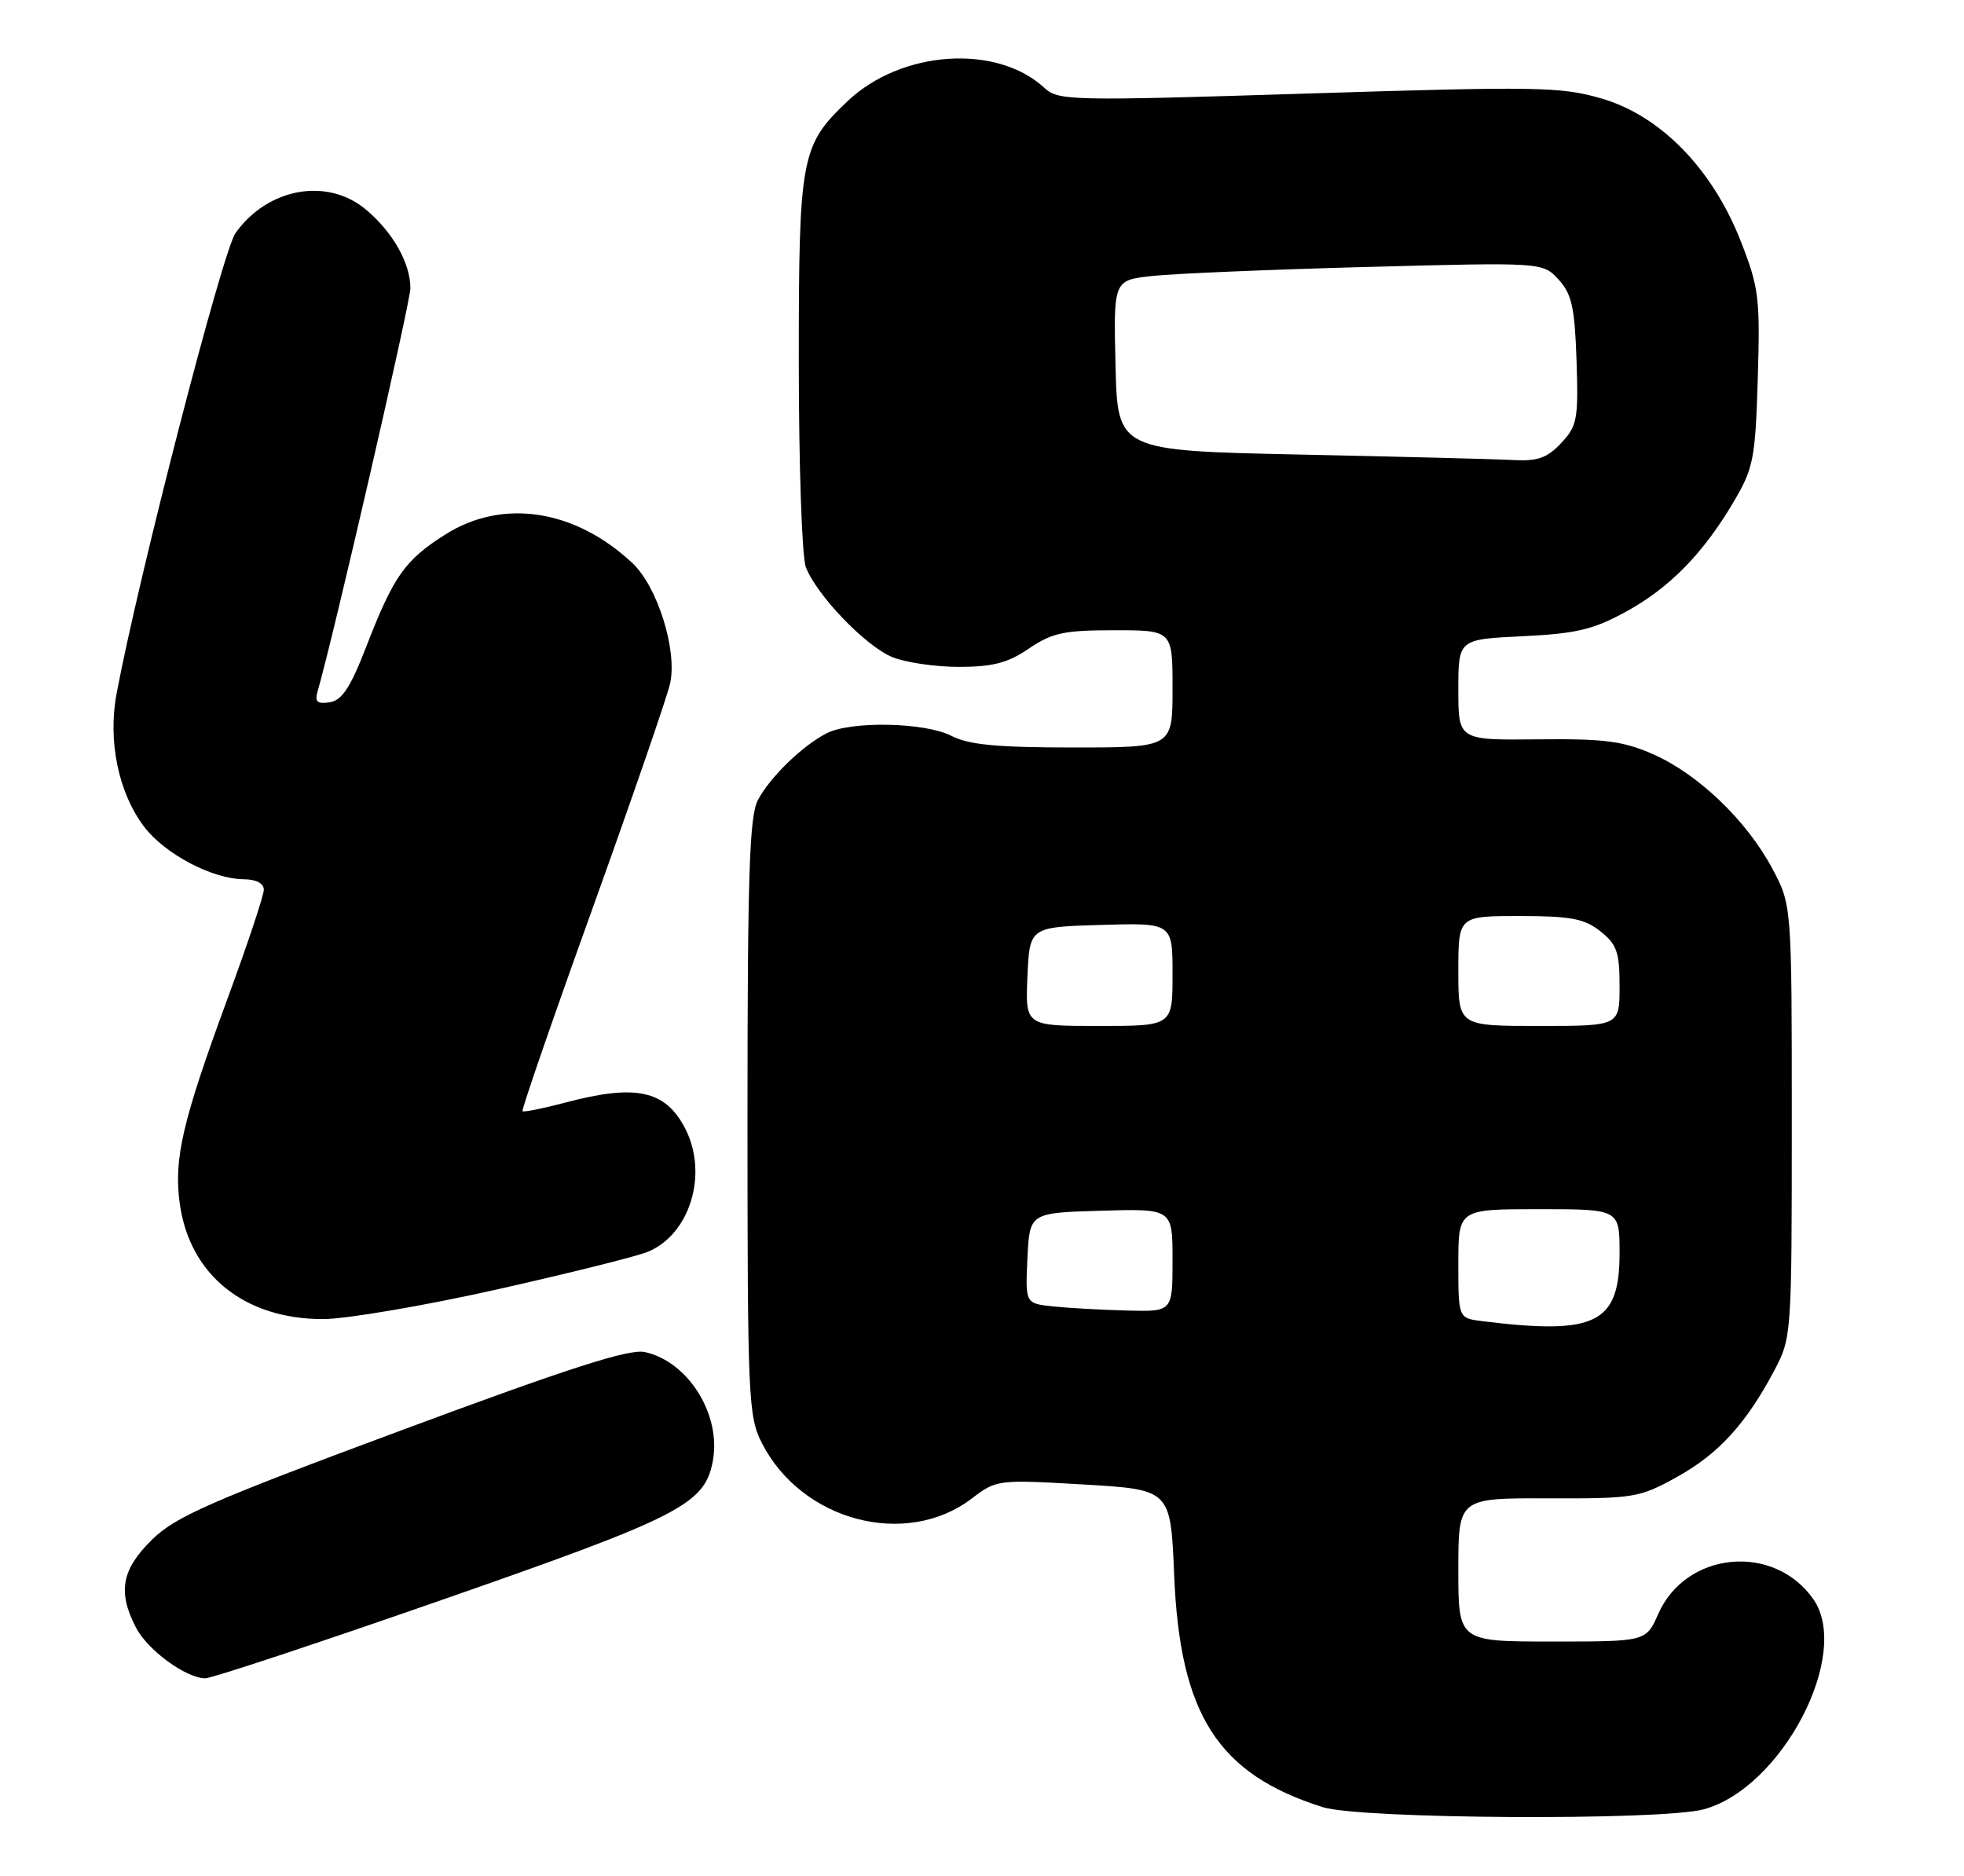 <?xml version="1.0" encoding="UTF-8" standalone="no"?>
<!DOCTYPE svg PUBLIC "-//W3C//DTD SVG 1.1//EN" "http://www.w3.org/Graphics/SVG/1.1/DTD/svg11.dtd" >
<svg xmlns="http://www.w3.org/2000/svg" xmlns:xlink="http://www.w3.org/1999/xlink" version="1.1" viewBox="0 0 268 256">
 <g >
 <path fill="currentColor"
d=" M 232.50 246.89 C 243.17 243.98 252.69 225.71 247.44 218.22 C 242.06 210.53 230.05 211.68 226.28 220.23 C 224.62 224.00 224.62 224.00 211.81 224.00 C 199.00 224.00 199.00 224.00 199.00 214.21 C 199.00 204.42 199.00 204.42 211.25 204.46 C 222.98 204.50 223.73 204.37 228.82 201.55 C 234.49 198.41 238.26 194.29 242.12 187.00 C 244.47 182.55 244.50 182.16 244.50 153.00 C 244.50 123.50 244.50 123.50 241.83 118.50 C 238.36 111.99 231.74 105.64 225.60 102.93 C 221.48 101.12 218.95 100.79 209.85 100.89 C 199.00 101.00 199.00 101.00 199.00 94.12 C 199.00 87.24 199.00 87.24 207.75 86.82 C 215.02 86.47 217.40 85.92 221.80 83.51 C 227.80 80.25 232.44 75.51 236.63 68.37 C 239.27 63.89 239.53 62.56 239.86 51.63 C 240.19 40.63 240.02 39.24 237.52 32.87 C 233.65 23.01 226.55 15.75 218.50 13.43 C 212.99 11.83 209.74 11.78 178.50 12.76 C 145.99 13.79 144.41 13.75 142.50 11.98 C 135.99 5.97 122.99 6.85 115.66 13.80 C 109.28 19.86 109.00 21.36 109.00 49.40 C 109.00 63.41 109.43 76.00 109.96 77.38 C 111.39 81.16 118.07 88.13 121.72 89.65 C 123.49 90.39 127.59 91.00 130.83 91.00 C 135.46 91.00 137.51 90.47 140.40 88.50 C 143.57 86.35 145.21 86.00 152.04 86.00 C 160.00 86.00 160.00 86.00 160.00 94.00 C 160.00 102.00 160.00 102.00 146.45 102.00 C 136.06 102.00 132.19 101.63 129.84 100.42 C 126.25 98.56 116.12 98.35 112.78 100.07 C 109.46 101.78 105.03 106.09 103.41 109.20 C 102.26 111.40 102.00 119.50 102.00 152.49 C 102.00 190.80 102.11 193.29 103.96 196.91 C 109.39 207.57 123.64 211.33 132.62 204.47 C 135.98 201.91 136.17 201.89 147.88 202.57 C 159.74 203.27 159.74 203.27 160.22 214.89 C 161.00 233.99 166.17 242.07 180.50 246.60 C 185.65 248.23 226.77 248.46 232.50 246.89 Z  M 60.41 218.28 C 92.83 206.98 96.14 205.28 97.26 199.42 C 98.47 193.10 93.95 185.81 88.01 184.50 C 85.86 184.03 77.85 186.60 54.84 195.15 C 28.73 204.85 23.98 206.93 20.75 210.09 C 16.59 214.17 16.03 217.22 18.55 222.09 C 20.14 225.16 25.32 228.97 28.00 229.02 C 28.82 229.04 43.41 224.21 60.41 218.28 Z  M 67.61 176.00 C 77.45 173.79 86.79 171.47 88.37 170.83 C 94.16 168.47 96.69 160.17 93.49 153.98 C 90.78 148.75 86.76 147.89 77.05 150.48 C 74.05 151.27 71.46 151.79 71.30 151.63 C 71.14 151.47 75.44 139.00 80.87 123.92 C 86.29 108.84 91.05 95.04 91.44 93.27 C 92.44 88.72 89.72 80.05 86.29 76.83 C 78.45 69.49 68.58 67.98 60.76 72.94 C 55.25 76.43 53.72 78.59 49.99 88.21 C 47.82 93.82 46.66 95.58 44.99 95.83 C 43.29 96.09 42.93 95.77 43.34 94.33 C 45.50 86.91 56.00 41.27 56.00 39.33 C 56.00 35.92 53.62 31.70 49.96 28.62 C 44.68 24.17 36.54 25.62 32.14 31.80 C 30.37 34.29 18.94 78.51 15.91 94.64 C 14.69 101.12 16.16 108.21 19.69 112.84 C 22.52 116.55 28.96 119.94 33.25 119.98 C 34.94 119.99 36.00 120.54 36.00 121.41 C 36.00 122.18 33.76 128.91 31.01 136.37 C 24.89 153.01 23.69 158.15 24.53 164.24 C 25.87 173.96 33.35 180.00 44.07 180.00 C 47.17 180.00 57.77 178.20 67.61 176.00 Z  M 202.25 180.28 C 199.00 179.87 199.00 179.87 199.00 172.44 C 199.00 165.00 199.00 165.00 210.00 165.00 C 221.00 165.00 221.00 165.00 221.00 171.00 C 221.00 180.61 217.78 182.20 202.25 180.28 Z  M 143.70 178.27 C 139.91 177.87 139.91 177.87 140.20 171.69 C 140.50 165.50 140.50 165.50 150.25 165.21 C 160.00 164.93 160.00 164.93 160.00 171.96 C 160.00 179.00 160.00 179.00 153.75 178.83 C 150.31 178.74 145.79 178.49 143.70 178.27 Z  M 140.20 133.25 C 140.50 126.50 140.50 126.50 150.25 126.21 C 160.00 125.93 160.00 125.93 160.00 132.96 C 160.00 140.00 160.00 140.00 149.95 140.00 C 139.91 140.00 139.91 140.00 140.20 133.25 Z  M 199.00 132.50 C 199.00 125.00 199.00 125.00 207.37 125.00 C 214.31 125.00 216.18 125.35 218.37 127.07 C 220.63 128.86 221.00 129.90 221.00 134.57 C 221.00 140.00 221.00 140.00 210.00 140.00 C 199.00 140.00 199.00 140.00 199.00 132.50 Z  M 177.50 62.03 C 152.50 61.50 152.50 61.50 152.22 49.87 C 151.94 38.24 151.94 38.24 157.22 37.66 C 160.12 37.34 173.30 36.78 186.50 36.43 C 210.50 35.79 210.50 35.79 212.67 38.14 C 214.48 40.12 214.88 41.91 215.13 49.21 C 215.39 57.23 215.22 58.13 213.03 60.46 C 211.14 62.48 209.82 62.95 206.58 62.78 C 204.33 62.65 191.25 62.32 177.50 62.03 Z "/>
</g>
</svg>